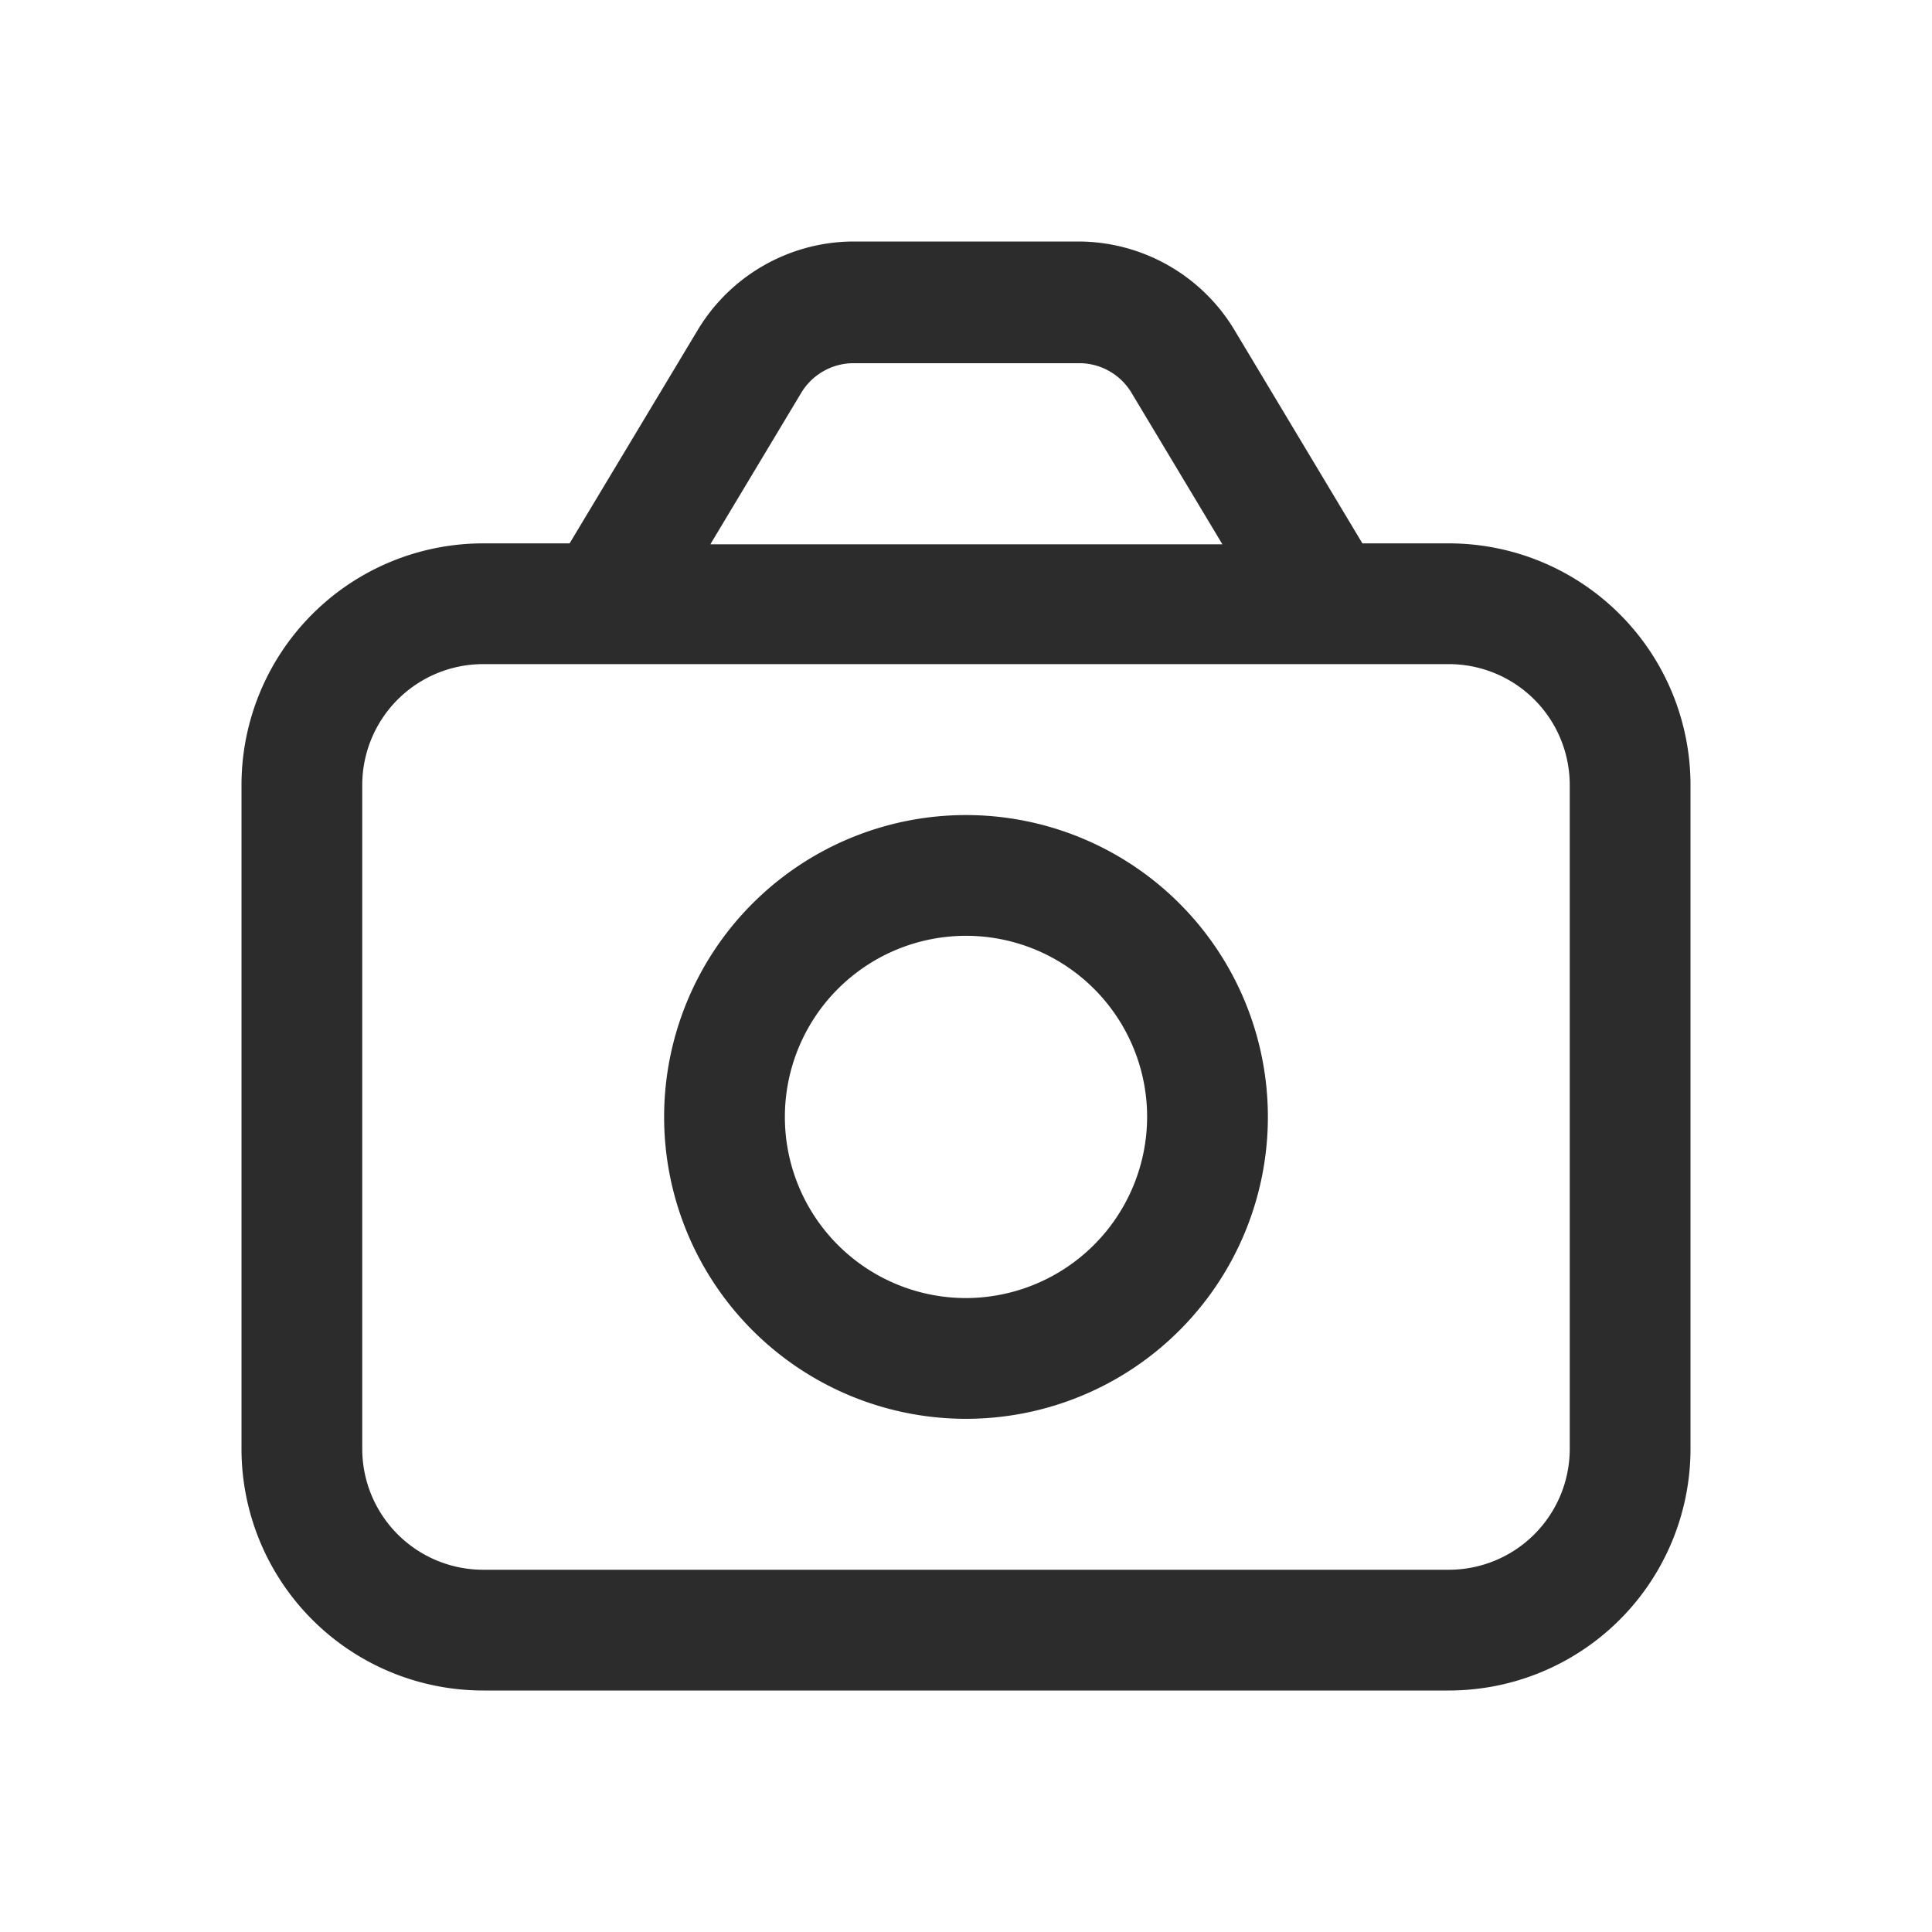 <?xml version="1.0" standalone="no"?><!DOCTYPE svg PUBLIC "-//W3C//DTD SVG 1.1//EN" "http://www.w3.org/Graphics/SVG/1.1/DTD/svg11.dtd"><svg t="1759745286067" class="icon" viewBox="0 0 1024 1024" version="1.1" xmlns="http://www.w3.org/2000/svg" p-id="4689" width="32" height="32" xmlns:xlink="http://www.w3.org/1999/xlink"><path d="M512 432a160 160 0 1 0 160 160 160 160 0 0 0-160-160z m0 256a96 96 0 1 1 96-96 96.2 96.2 0 0 1-96 96z" fill="#2c2c2c" p-id="4690"></path><path d="M768 288h-45.9l-68-113.4a96.7 96.7 0 0 0-82.3-46.6h-120A96.7 96.7 0 0 0 370 174.6L301.9 288H256a128.1 128.1 0 0 0-128 128v352a128.1 128.1 0 0 0 128 128h512a128.1 128.1 0 0 0 128-128V416a128.1 128.1 0 0 0-128-128z m-343.2-80a32.4 32.4 0 0 1 27.4-15.5h120a32.3 32.3 0 0 1 27.4 15.5l48.3 80.5H376.5z m407.2 560a64.1 64.1 0 0 1-64 64H256a64.1 64.1 0 0 1-64-64V416a64.1 64.1 0 0 1 64-64h512a64.1 64.1 0 0 1 64 64z" fill="#2c2c2c" p-id="4691"></path></svg>